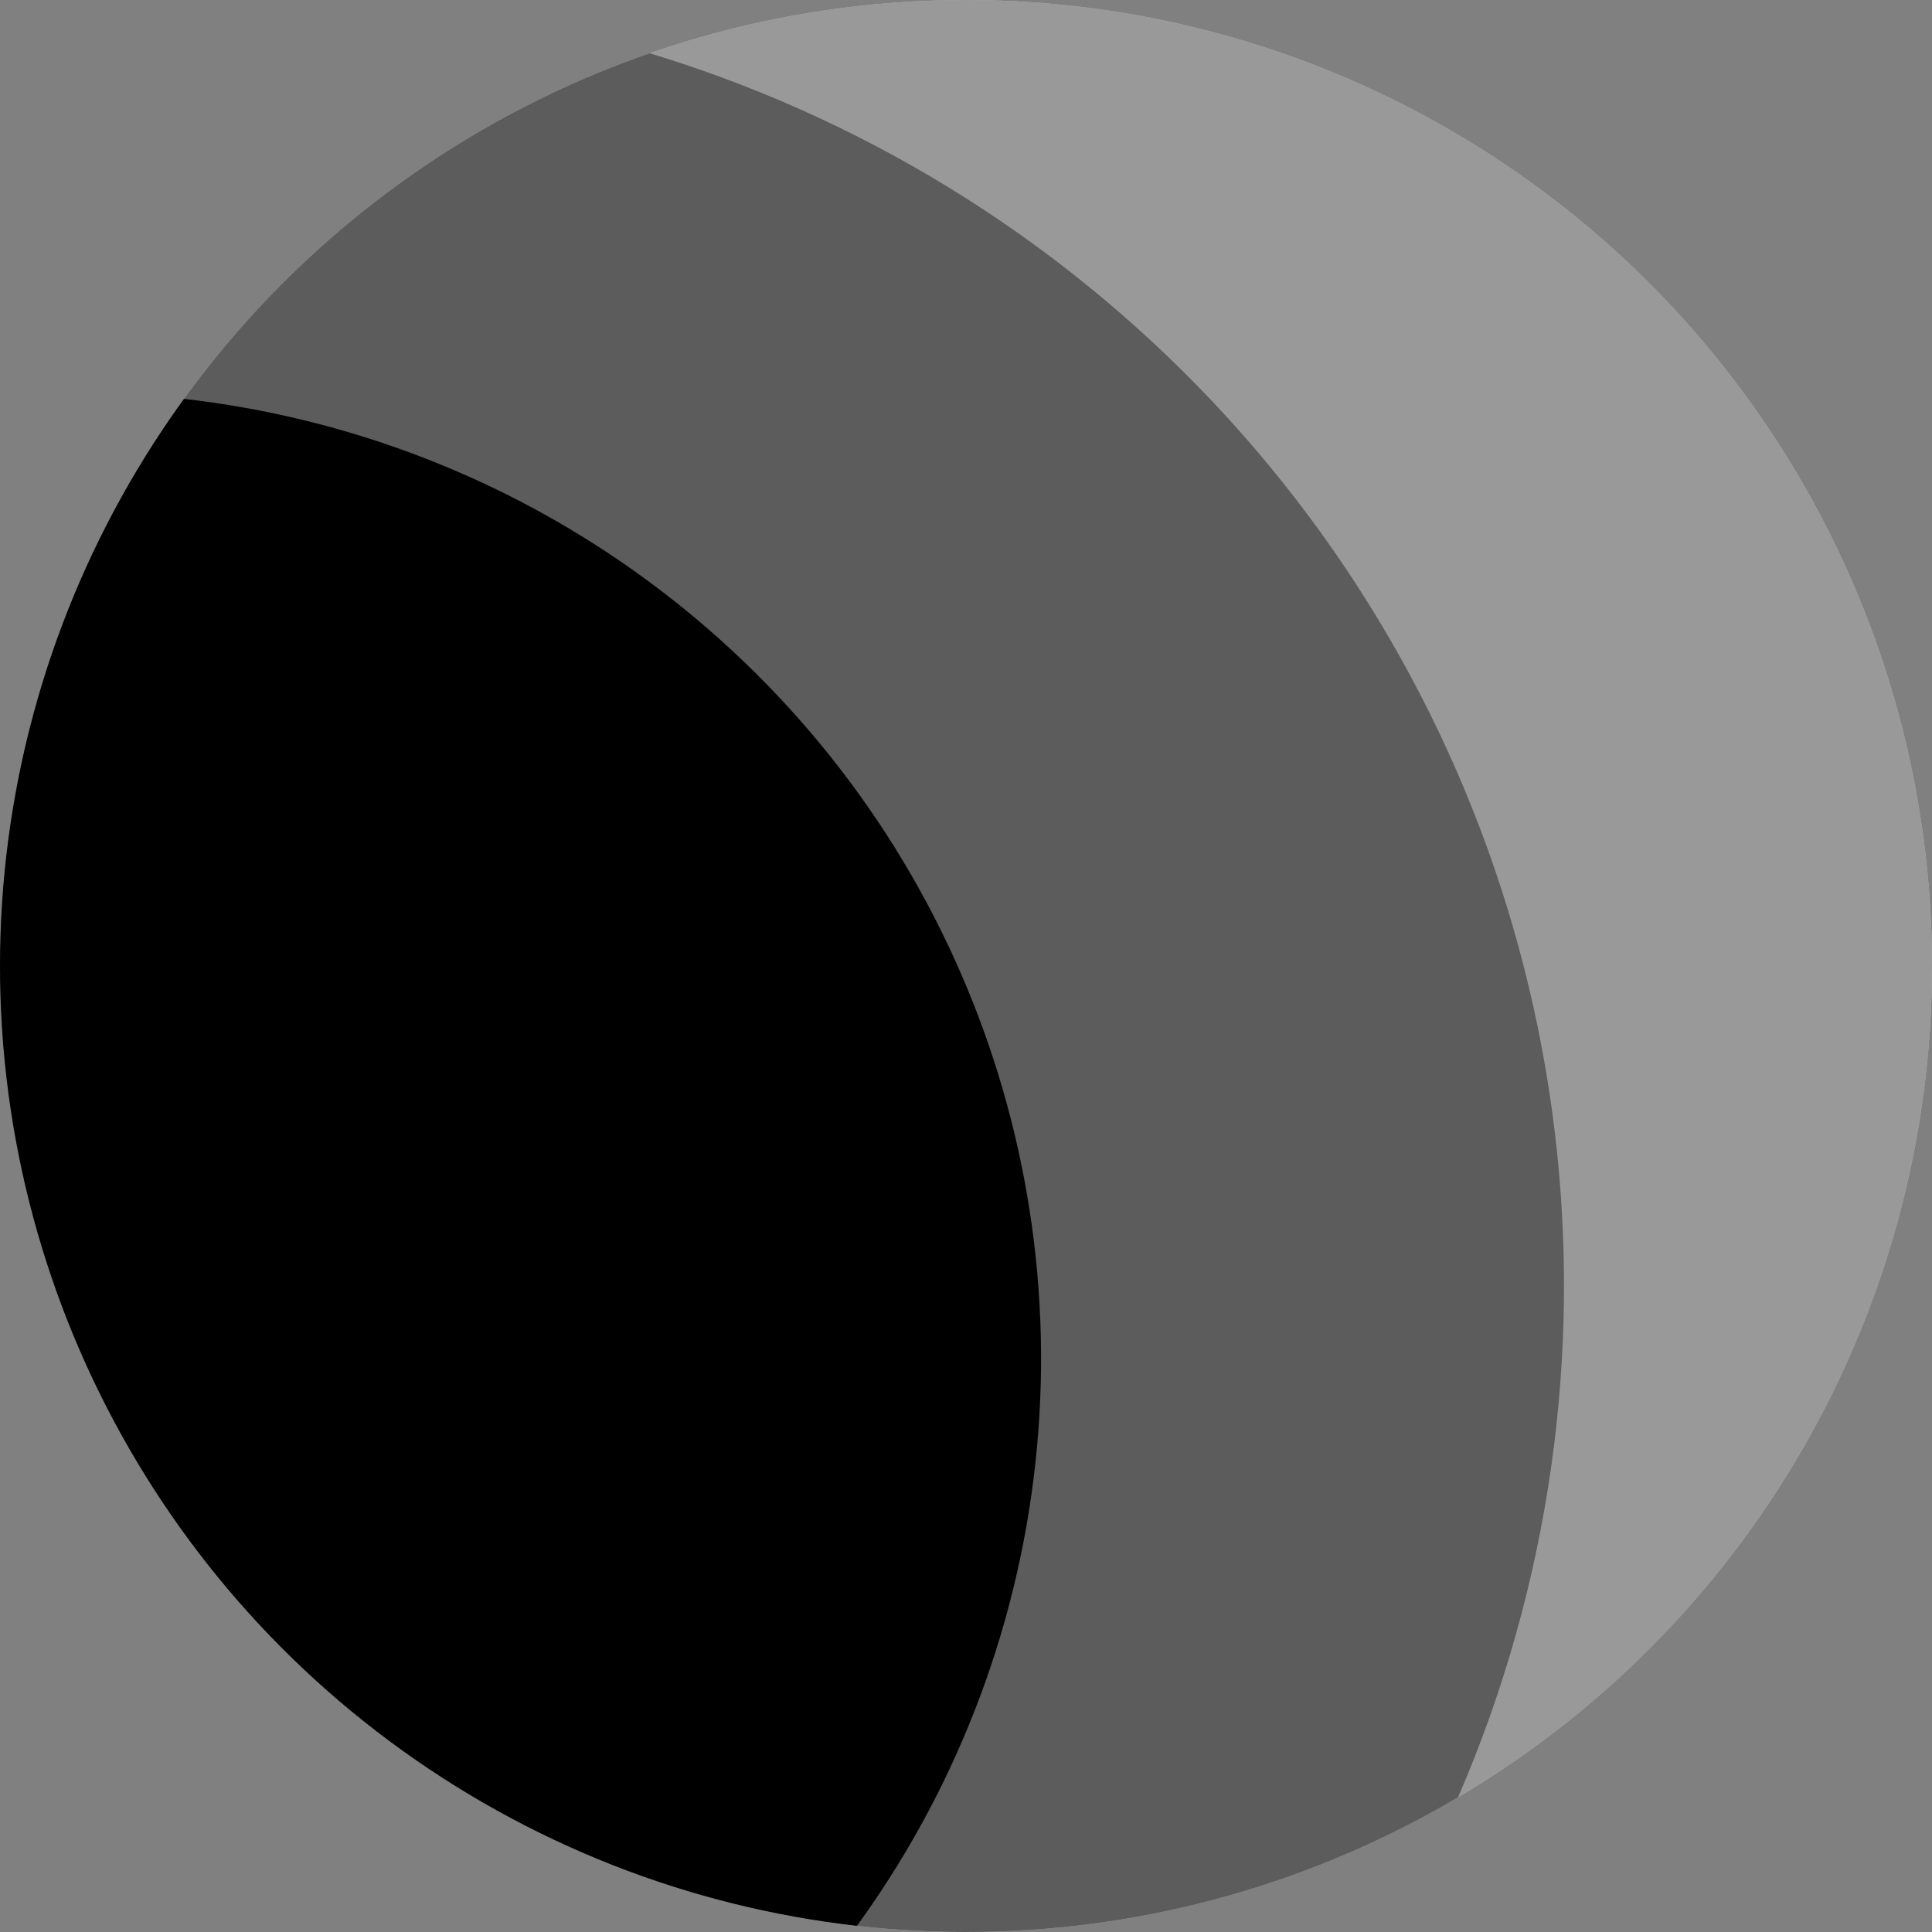 <svg xmlns="http://www.w3.org/2000/svg" xmlns:xlink="http://www.w3.org/1999/xlink" width="64" height="64" viewBox="0 0 64 64">
  <rect x="0" y="0" width="64" height="64" fill="#808080" stroke="none"/>
  <defs>
    <style>
      .cls-1 {
        fill: #fff;
      }

      .cls-2 {
        clip-path: url(#clip-path);
      }

      .cls-3 {
        clip-path: url(#clip-path-2);
      }

      .cls-4 {
        clip-path: url(#clip-path-3);
      }

      .cls-5 {
        fill: rgba(0,0,0,0.4);
      }
    </style>
    <clipPath id="clip-path">
      <circle id="Ellipse_1805" data-name="Ellipse 1805" class="cls-1" cx="32" cy="32" r="32" transform="translate(-22297 -24913)"/>
    </clipPath>
    <clipPath id="clip-path-2">
      <circle id="Ellipse_150" data-name="Ellipse 150" class="cls-1" cx="32" cy="32" r="32" transform="translate(-24544 -9864)"/>
    </clipPath>
    <clipPath id="clip-path-3">
      <rect id="Rectangle_3189" data-name="Rectangle 3189" class="cls-1" width="64" height="64"/>
    </clipPath>
  </defs>
  <g id="Mask_Group_53" data-name="Mask Group 53" class="cls-2" transform="translate(22297 24913)">
    <g id="Mask_Group_47" data-name="Mask Group 47" class="cls-3" transform="translate(2247 -15049)">
      <g id="SING_Symbol" class="cls-4" transform="translate(-24544 -9864)">
        <circle id="Ellipse_192" data-name="Ellipse 192" class="cls-1" cx="32" cy="32" r="32"/>
        <g id="Group_3517" data-name="Group 3517">
          <g id="Group_3516" data-name="Group 3516">
            <circle id="Ellipse_193" data-name="Ellipse 193" cx="32" cy="32" r="32" transform="matrix(0.668, -0.744, 0.744, 0.668, -42.694, 47.438)"/>
          </g>
          <circle id="Ellipse_194" data-name="Ellipse 194" class="cls-5" cx="42.667" cy="42.667" r="42.667" transform="matrix(0.668, -0.744, 0.744, 0.668, -51.099, 45.835)"/>
          <circle id="Ellipse_195" data-name="Ellipse 195" class="cls-5" cx="42.667" cy="42.667" r="42.667" transform="matrix(0.668, -0.744, 0.744, 0.668, -34.536, 27.369)"/>
        </g>
      </g>
    </g>
  </g>
</svg>
